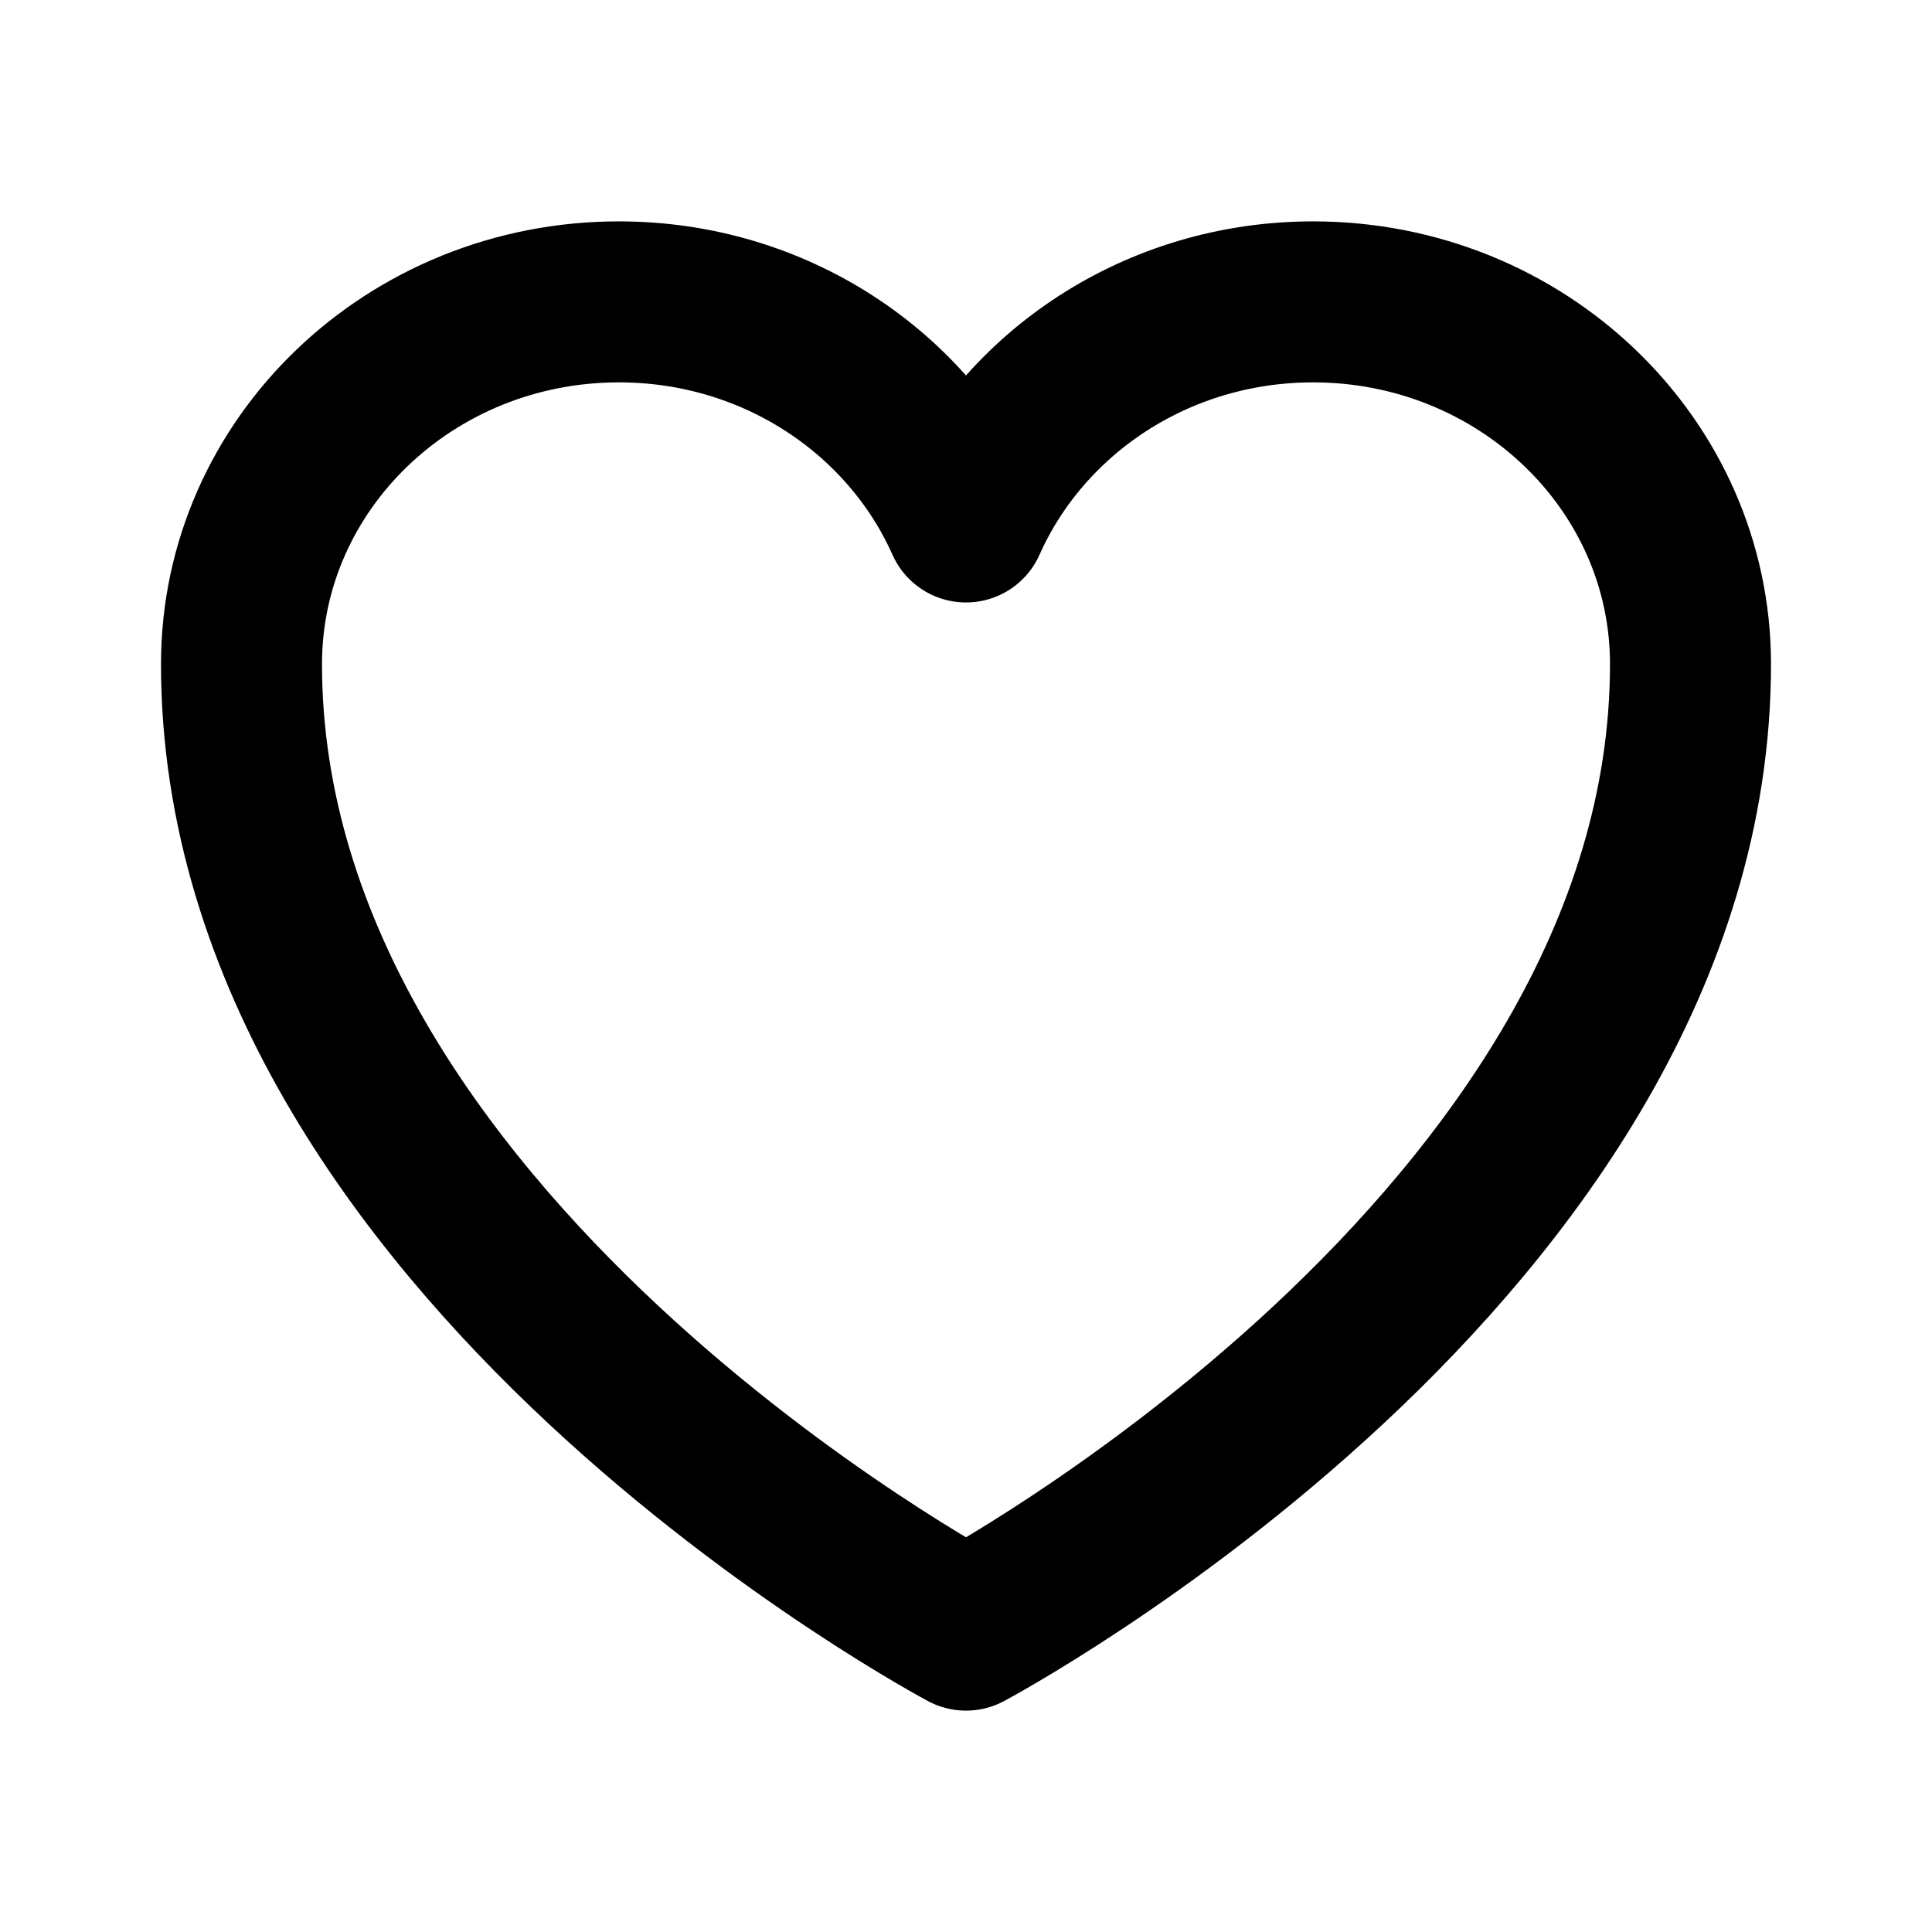 <svg xmlns="http://www.w3.org/2000/svg" width="12" height="12" fill="none" viewBox="0 0 12 12">
  <path stroke="currentColor" stroke-linecap="round" stroke-linejoin="round" d="M10.5 4.125c0-1.243-1.05-2.25-2.344-2.25-.968 0-1.798.563-2.156 1.367-.358-.804-1.188-1.367-2.156-1.367-1.295 0-2.344 1.007-2.344 2.25 0 3.61 4.5 6 4.5 6s4.5-2.39 4.5-6Z"/>
</svg>
